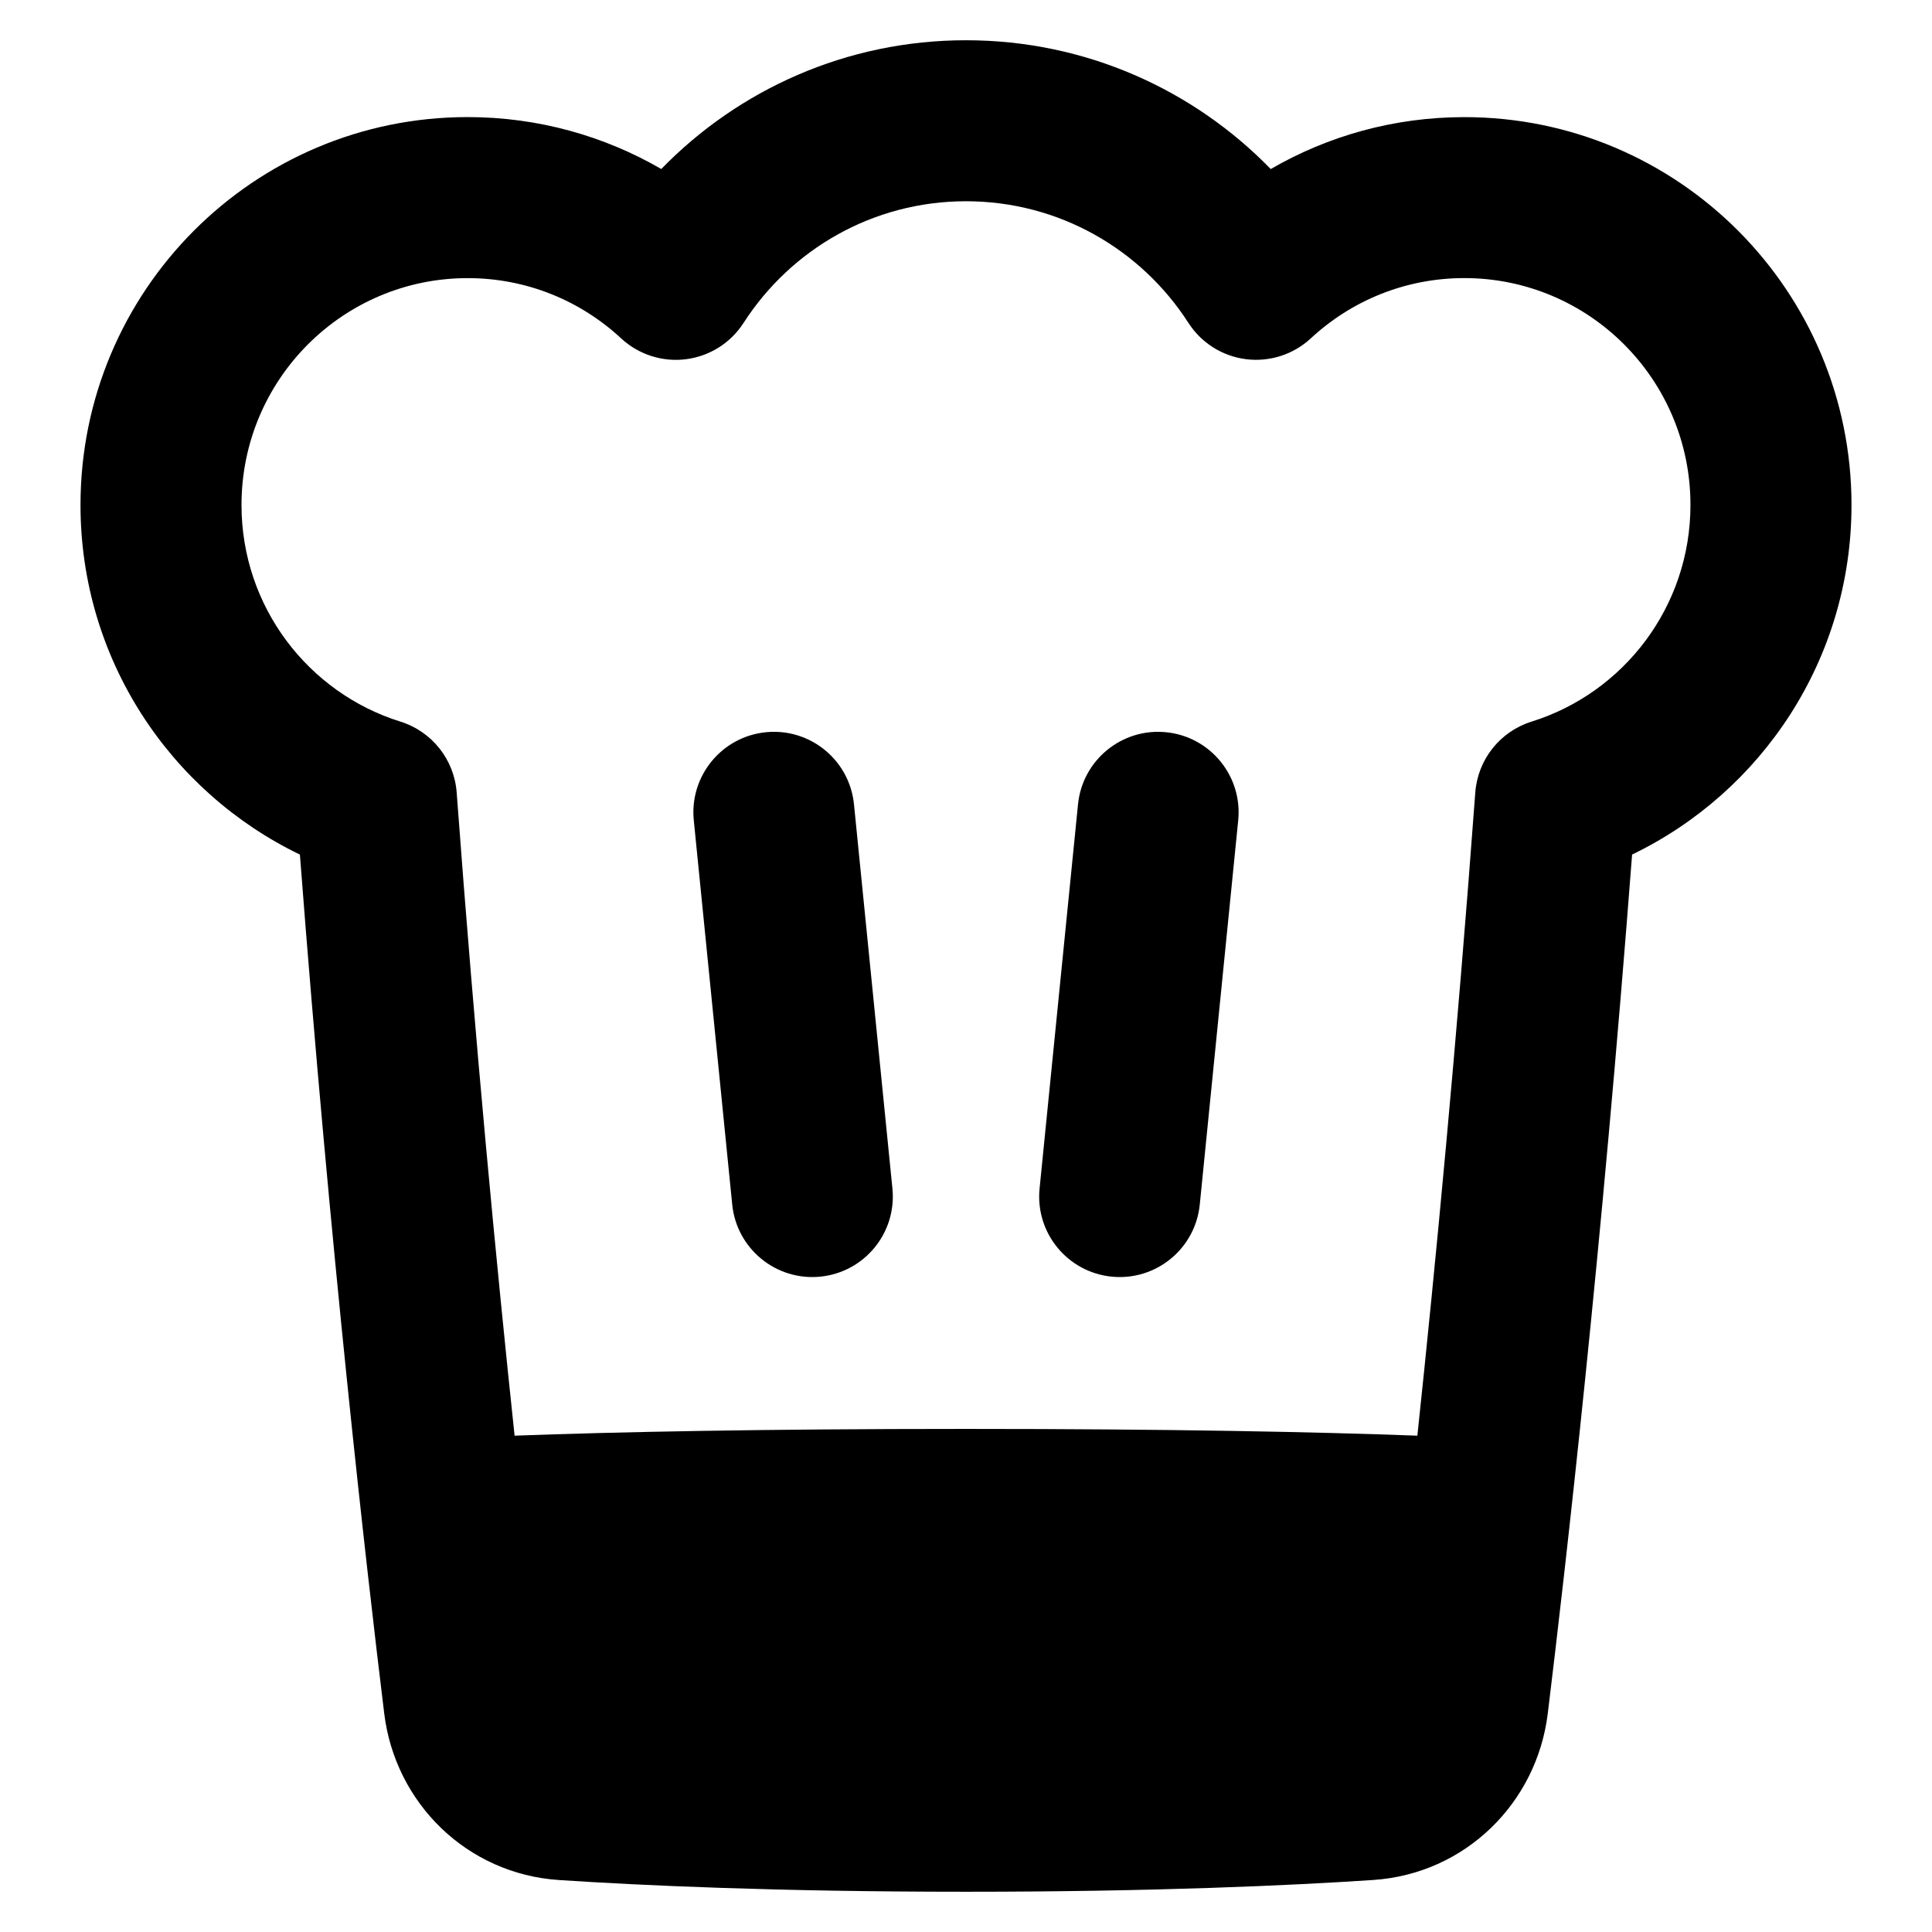 <svg xmlns="http://www.w3.org/2000/svg" fill="none" viewBox="0 0 48 48" id="Chef-Toque-Hat--Streamline-Plump-Remix">
  <desc>
    Chef Toque Hat Streamline Icon: https://streamlinehq.com
  </desc>
  <g id="chef-toque-hat--cook-gear-chef-cooking-nutrition-tools-clothes-hat-clothing-food-kitchenware">
    <path id="Union" fill="#000000" fill-rule="evenodd" d="M24 1c-2.97 0 -5.653 1.228 -7.571 3.199 -1.415 -0.82 -3.059 -1.29 -4.81 -1.29C6.302 2.909 2 7.228 2 12.546c0 3.826 2.225 7.13 5.451 8.686 0.753 9.848 1.649 17.693 2.095 21.34 0.272 2.224 2.052 3.985 4.341 4.137C15.918 46.843 19.289 47 24 47c4.711 0 8.082 -0.157 10.113 -0.292 2.29 -0.152 4.069 -1.912 4.341 -4.137 0.446 -3.647 1.342 -11.491 2.095 -21.34C43.775 19.676 46 16.372 46 12.546c0 -5.318 -4.302 -9.636 -9.619 -9.636 -1.752 0 -3.396 0.47 -4.81 1.29C29.653 2.228 26.97 1 24 1Zm-5.526 7.022C19.648 6.198 21.686 5 24 5s4.352 1.198 5.526 3.022c0.32 0.497 0.844 0.828 1.431 0.902 0.587 0.074 1.177 -0.116 1.61 -0.518 1.004 -0.931 2.341 -1.497 3.813 -1.497 3.099 0 5.619 2.519 5.619 5.636 0 2.529 -1.661 4.67 -3.947 5.383 -0.784 0.245 -1.338 0.943 -1.399 1.762 -0.463 6.264 -0.992 11.773 -1.439 15.979 -2.513 -0.093 -6.118 -0.168 -11.216 -0.168 -5.096 0 -8.701 0.075 -11.213 0.168 -0.447 -4.206 -0.976 -9.716 -1.439 -15.979 -0.06 -0.819 -0.615 -1.517 -1.399 -1.762C7.661 17.215 6 15.074 6 12.546c0 -3.117 2.52 -5.636 5.619 -5.636 1.473 0 2.81 0.566 3.813 1.497 0.434 0.402 1.023 0.592 1.61 0.518 0.587 -0.074 1.111 -0.404 1.431 -0.902Zm2.743 11.961c-0.11 -1.099 -1.09 -1.901 -2.189 -1.791 -1.099 0.11 -1.901 1.09 -1.791 2.189l0.955 9.546c0.11 1.099 1.09 1.901 2.189 1.791 1.099 -0.11 1.901 -1.09 1.791 -2.189l-0.955 -9.546Zm9.546 0.398c0.11 -1.099 -0.692 -2.079 -1.791 -2.189 -1.099 -0.11 -2.079 0.692 -2.189 1.791l-0.955 9.546c-0.11 1.099 0.692 2.079 1.791 2.189 1.099 0.11 2.079 -0.692 2.189 -1.791l0.955 -9.546Z" clip-rule="evenodd" stroke-width="1"></path>
  </g>
</svg>